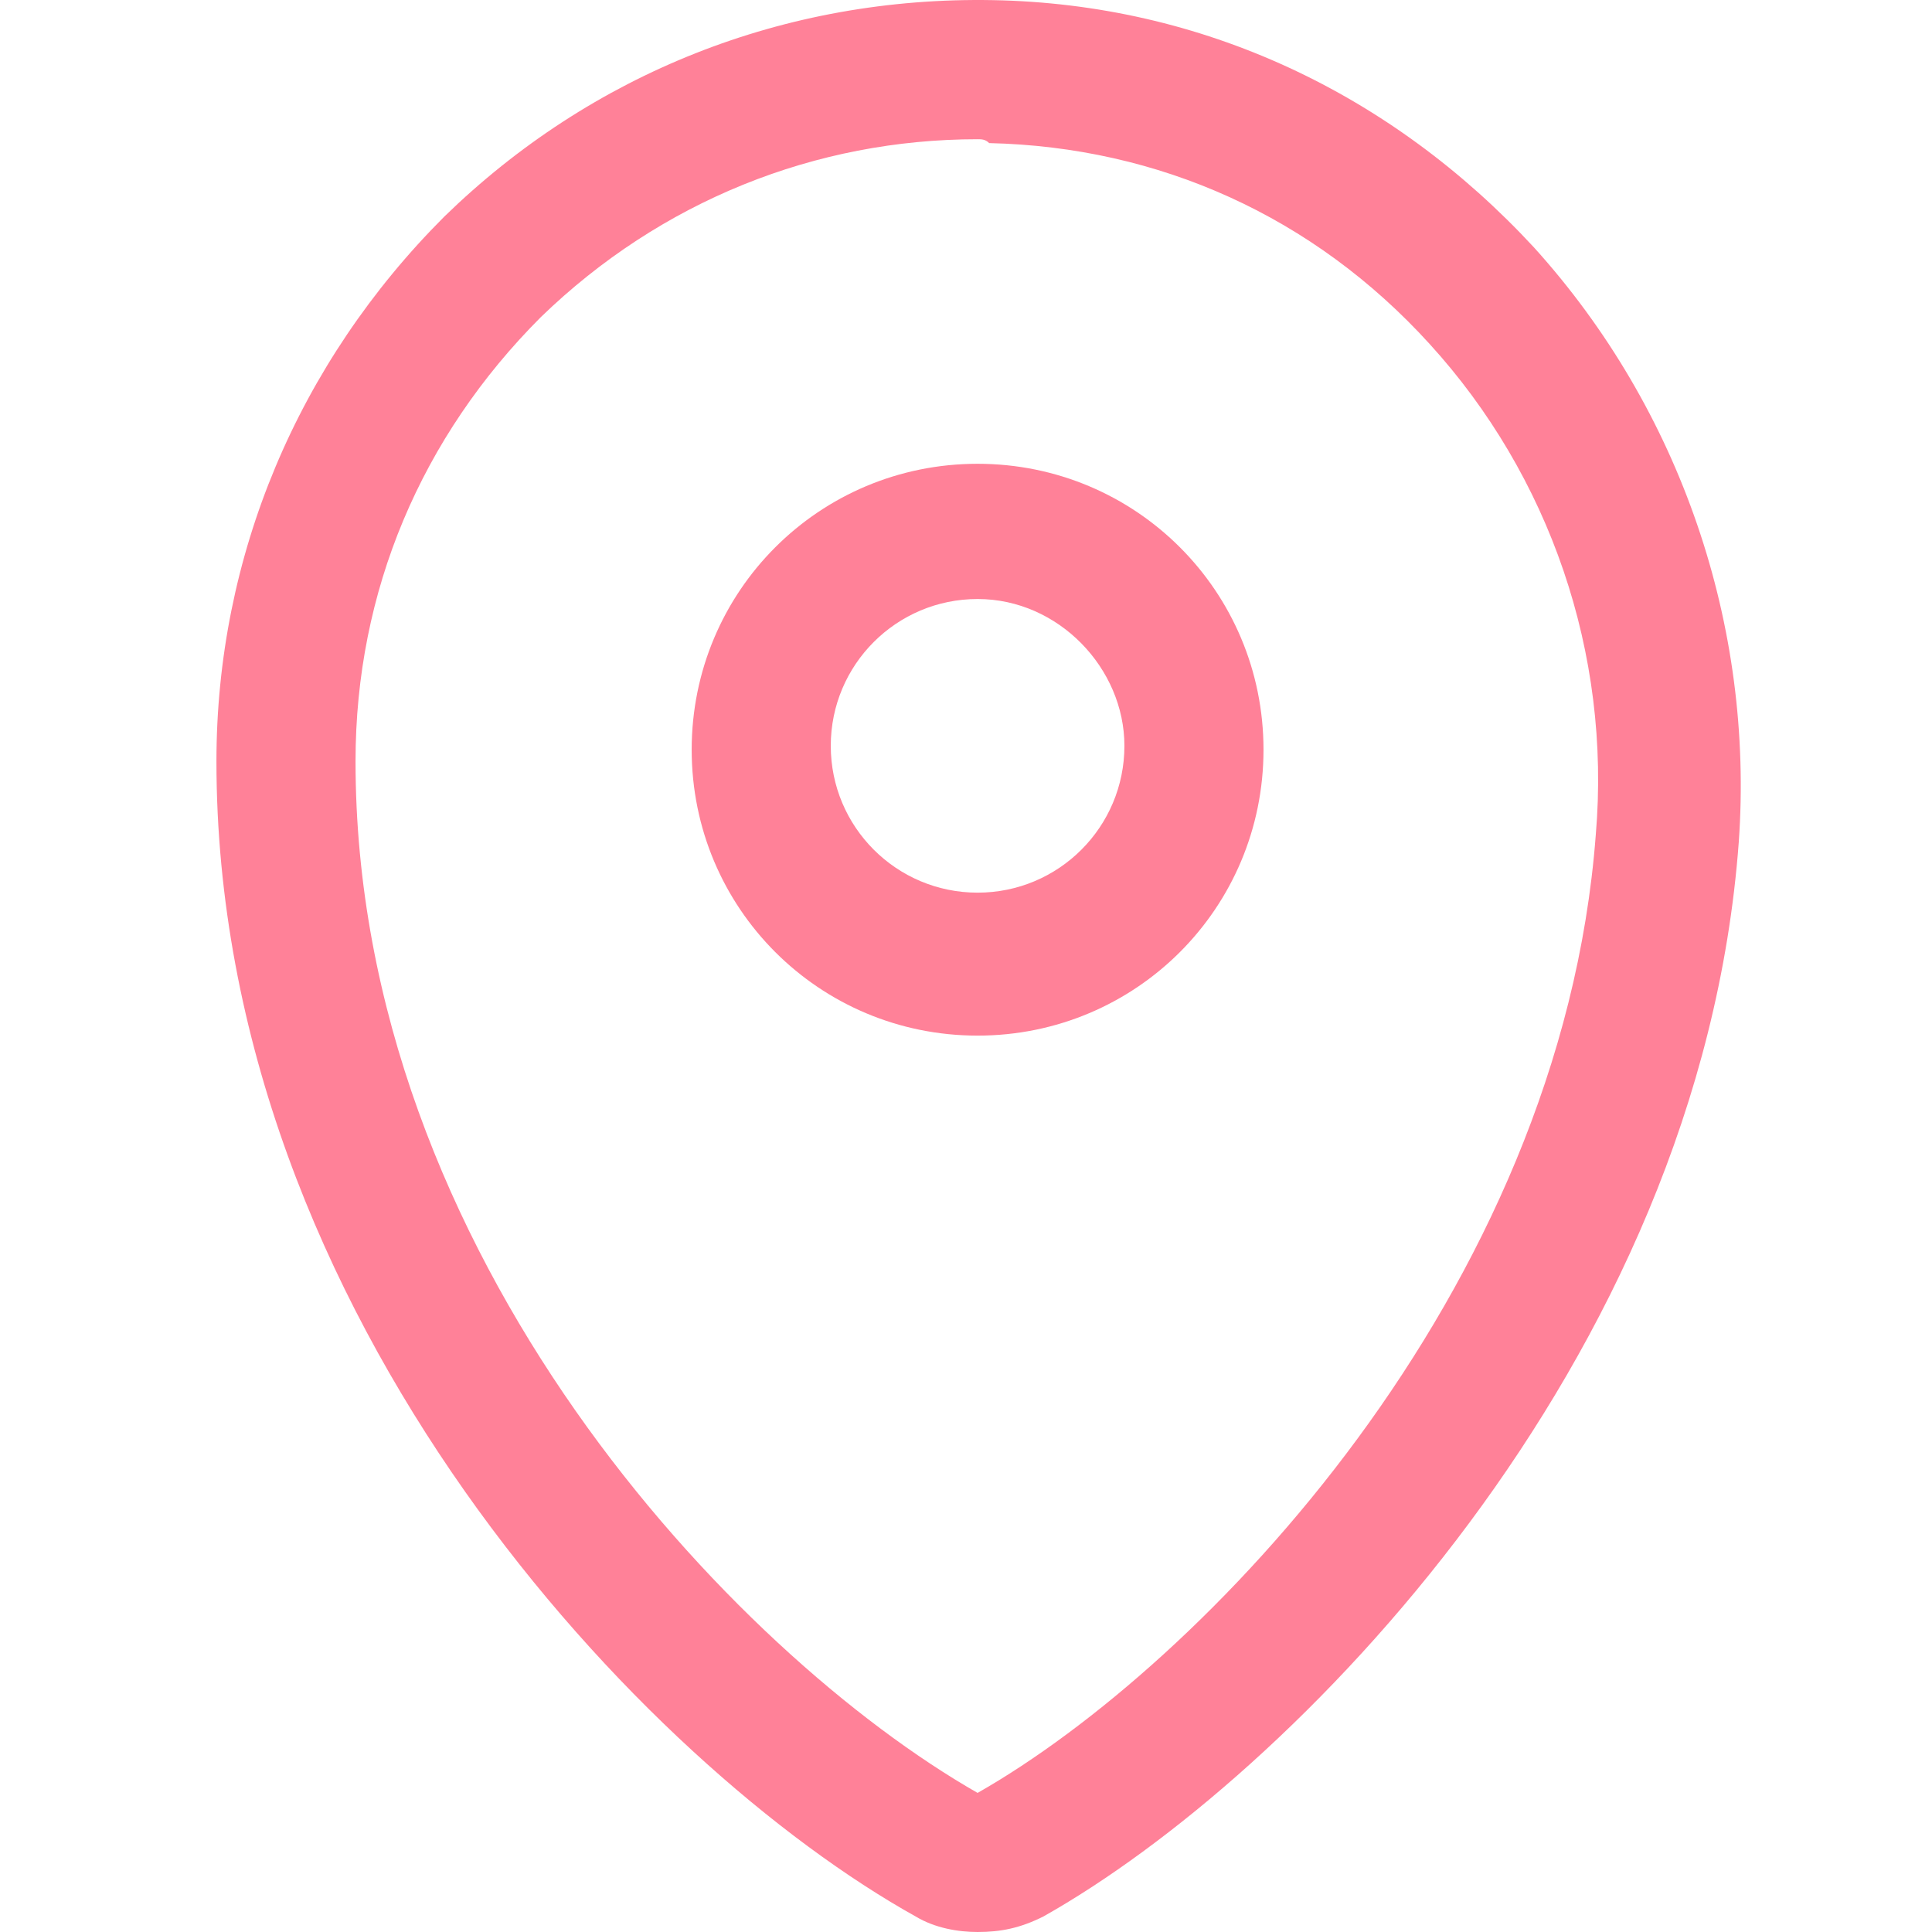 <?xml version="1.0" standalone="no"?><!DOCTYPE svg PUBLIC "-//W3C//DTD SVG 1.1//EN" "http://www.w3.org/Graphics/SVG/1.1/DTD/svg11.dtd"><svg t="1608473312660" class="icon" viewBox="0 0 1024 1024" version="1.1" xmlns="http://www.w3.org/2000/svg" p-id="4771" xmlns:xlink="http://www.w3.org/1999/xlink" width="300" height="300"><defs><style type="text/css"></style></defs><path d="M518.144 1024c-10.239 0-22.526-2.048-32.766-8.191-143.35-79.866-370.661-317.417-370.661-612.308 0-108.536 43.005-210.929 120.823-288.747C313.358 38.983 415.751-1.975 526.335 0.073c110.584 2.048 210.929 49.148 286.699 131.063 77.818 86.01 116.728 200.69 108.536 315.369C901.092 722.966 684.02 942.086 552.957 1015.809c-12.287 6.144-22.526 8.191-34.814 8.191z m0-950.204c-86.01 0-167.924 32.766-231.407 94.201-63.483 63.483-98.297 145.398-98.297 235.503 0 262.125 200.69 473.054 329.704 546.777 118.775-67.579 309.226-264.173 327.657-507.868 8.191-96.249-24.574-190.45-88.058-260.077-61.436-67.579-143.35-104.441-233.455-106.488-2.048-2.048-4.096-2.048-6.144-2.048z" fill="#FF8198" p-id="4772"></path><path d="M518.144 548.898c-83.962 0-151.541-67.579-151.541-151.541s67.579-151.541 151.541-151.541 151.541 67.579 151.541 151.541-67.579 151.541-151.541 151.541z m0-231.407c-43.005 0-77.818 34.814-77.818 77.818 0 43.005 34.814 77.818 77.818 77.818s77.818-34.814 77.818-77.818c0-40.957-34.814-77.818-77.818-77.818z" fill="#FF8198" p-id="4773"></path></svg>